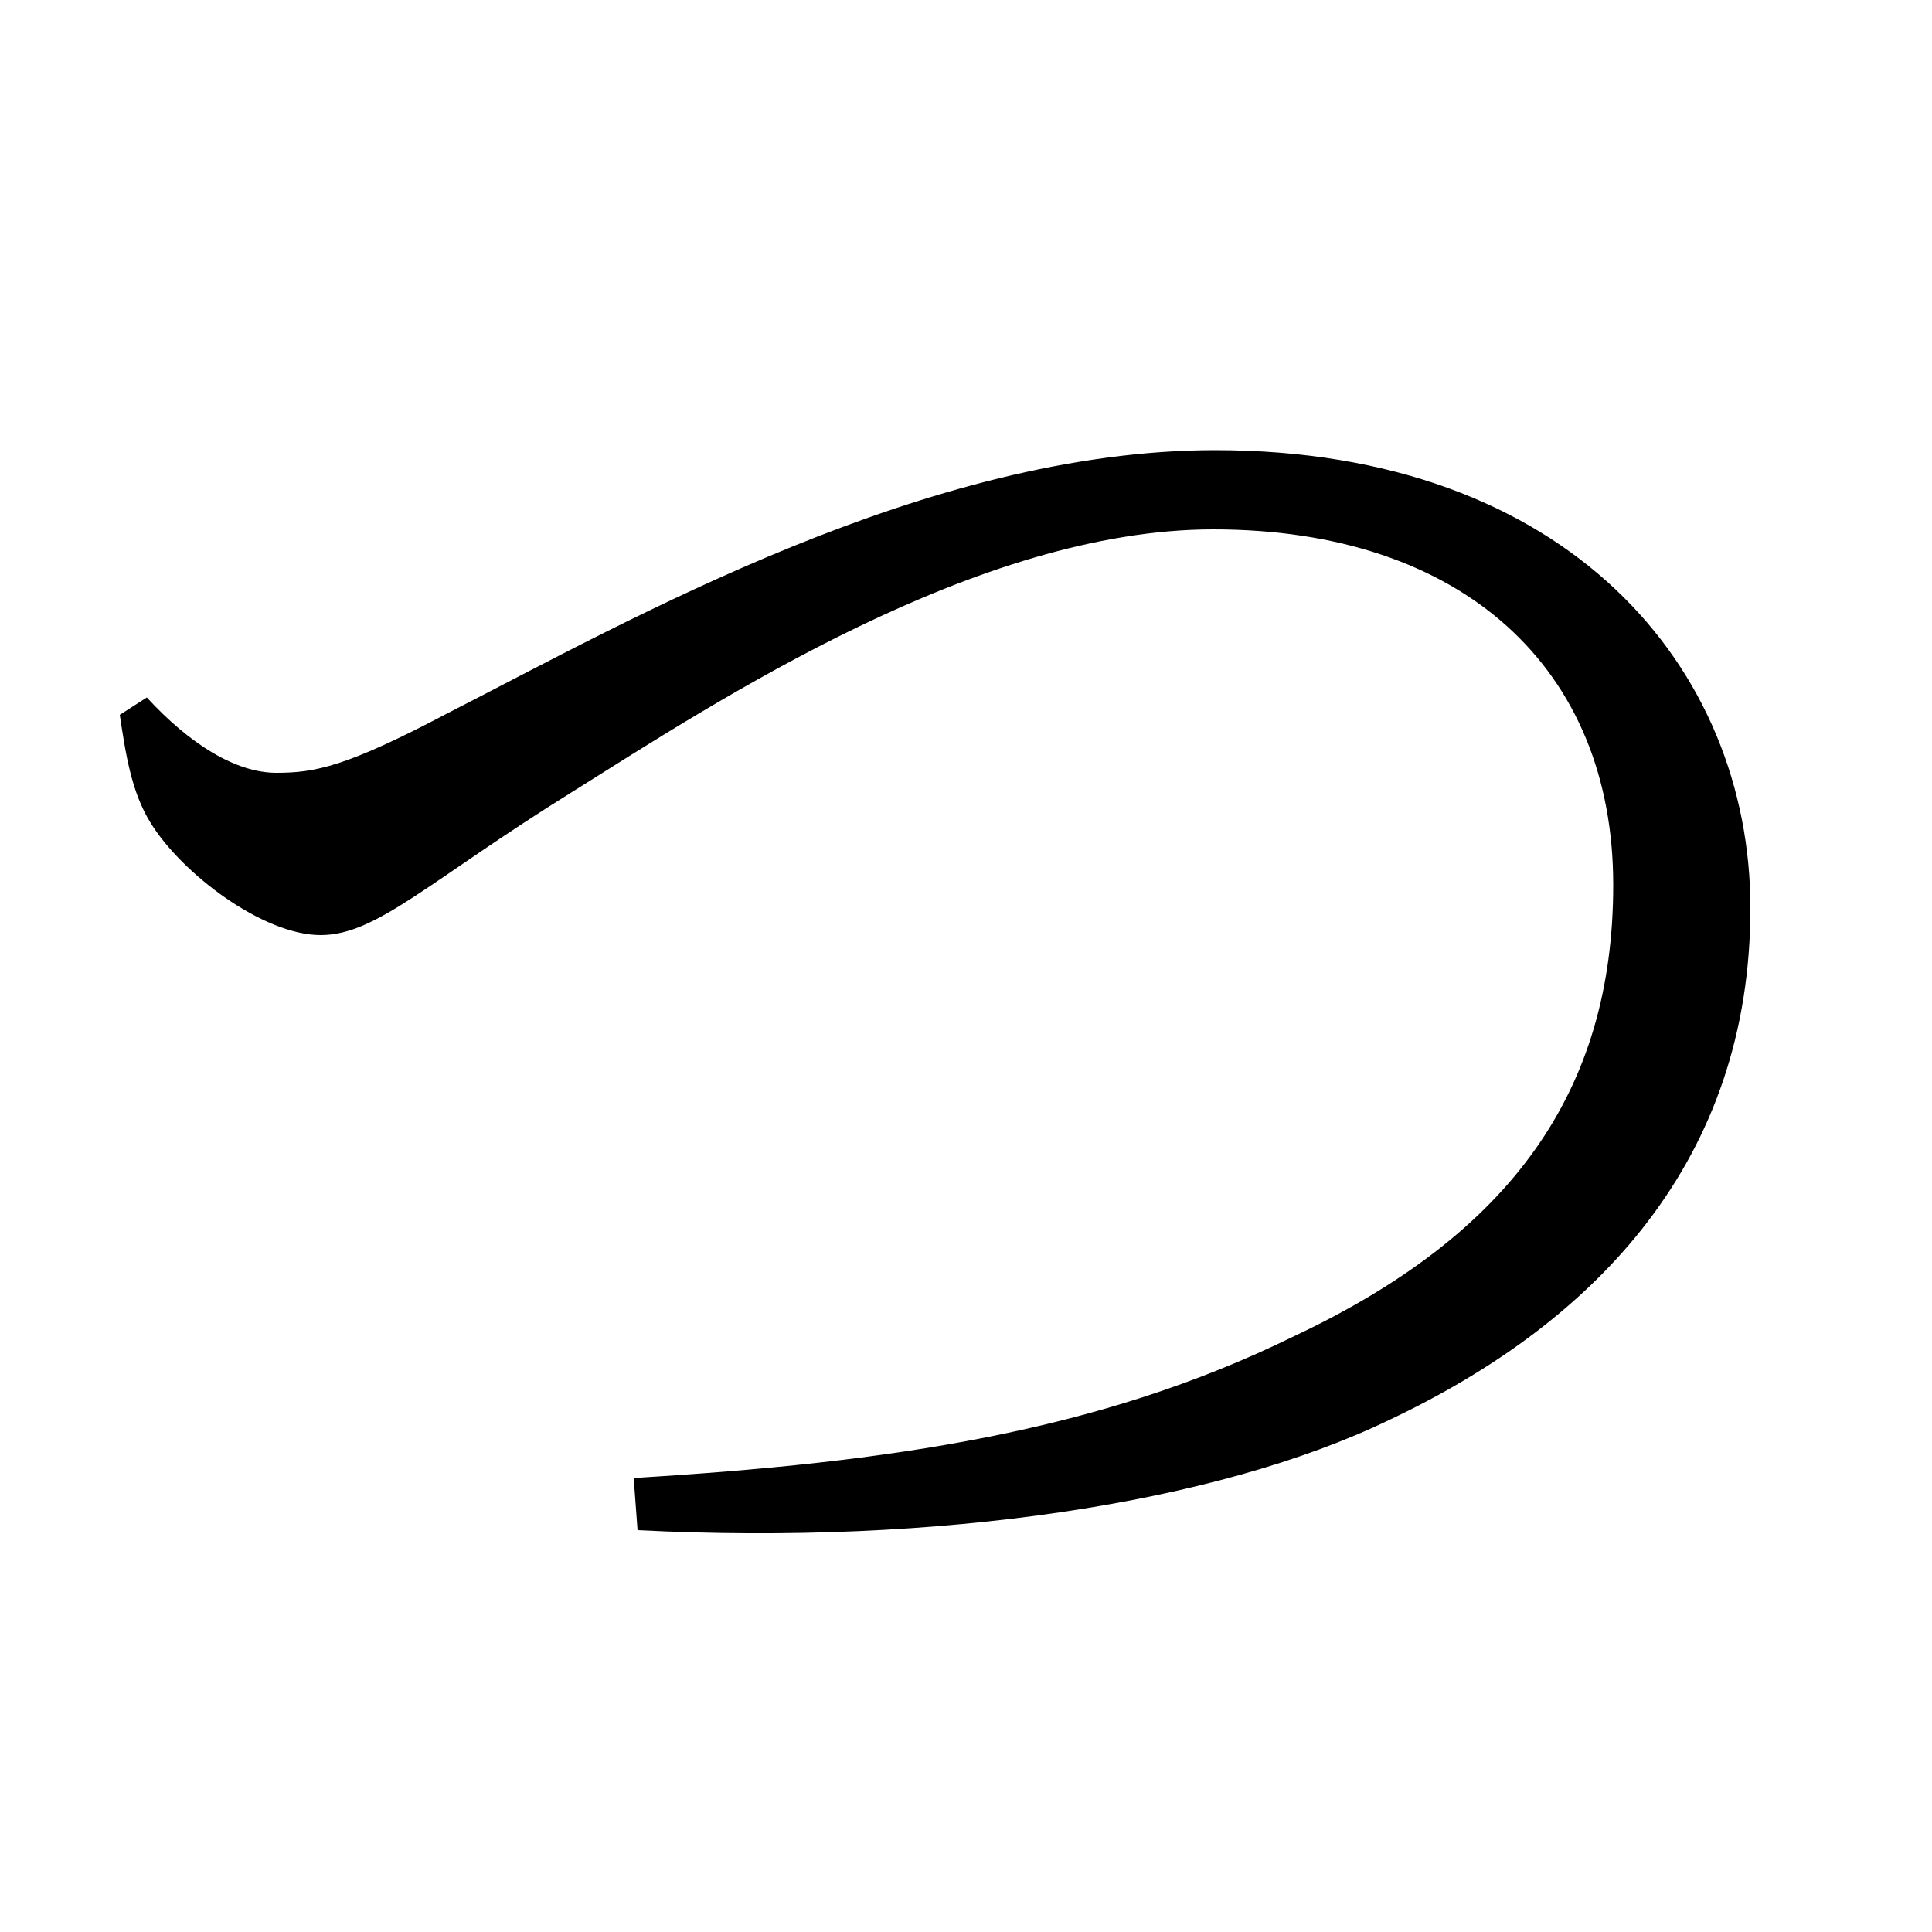 <svg xmlns="http://www.w3.org/2000/svg"
    viewBox="0 0 1000 1000">
  <!--
© 2017-2024 Adobe (http://www.adobe.com/).
Noto is a trademark of Google Inc.
This Font Software is licensed under the SIL Open Font License, Version 1.1. This Font Software is distributed on an "AS IS" BASIS, WITHOUT WARRANTIES OR CONDITIONS OF ANY KIND, either express or implied. See the SIL Open Font License for the specific language, permissions and limitations governing your use of this Font Software.
http://scripts.sil.org/OFL
  -->
<path d="M328 765L330 792C486 800 630 778 719 735 827 684 906 600 906 470 906 346 812 233 629 233 480 233 326 321 232 369 179 397 163 400 143 400 122 400 98 385 76 361L62 370C65 390 68 410 78 426 94 452 136 484 166 484 195 484 222 456 296 410 371 363 506 274 628 274 757 274 835 346 835 458 835 565 782 639 669 692 569 741 461 757 328 765Z"/>
</svg>
